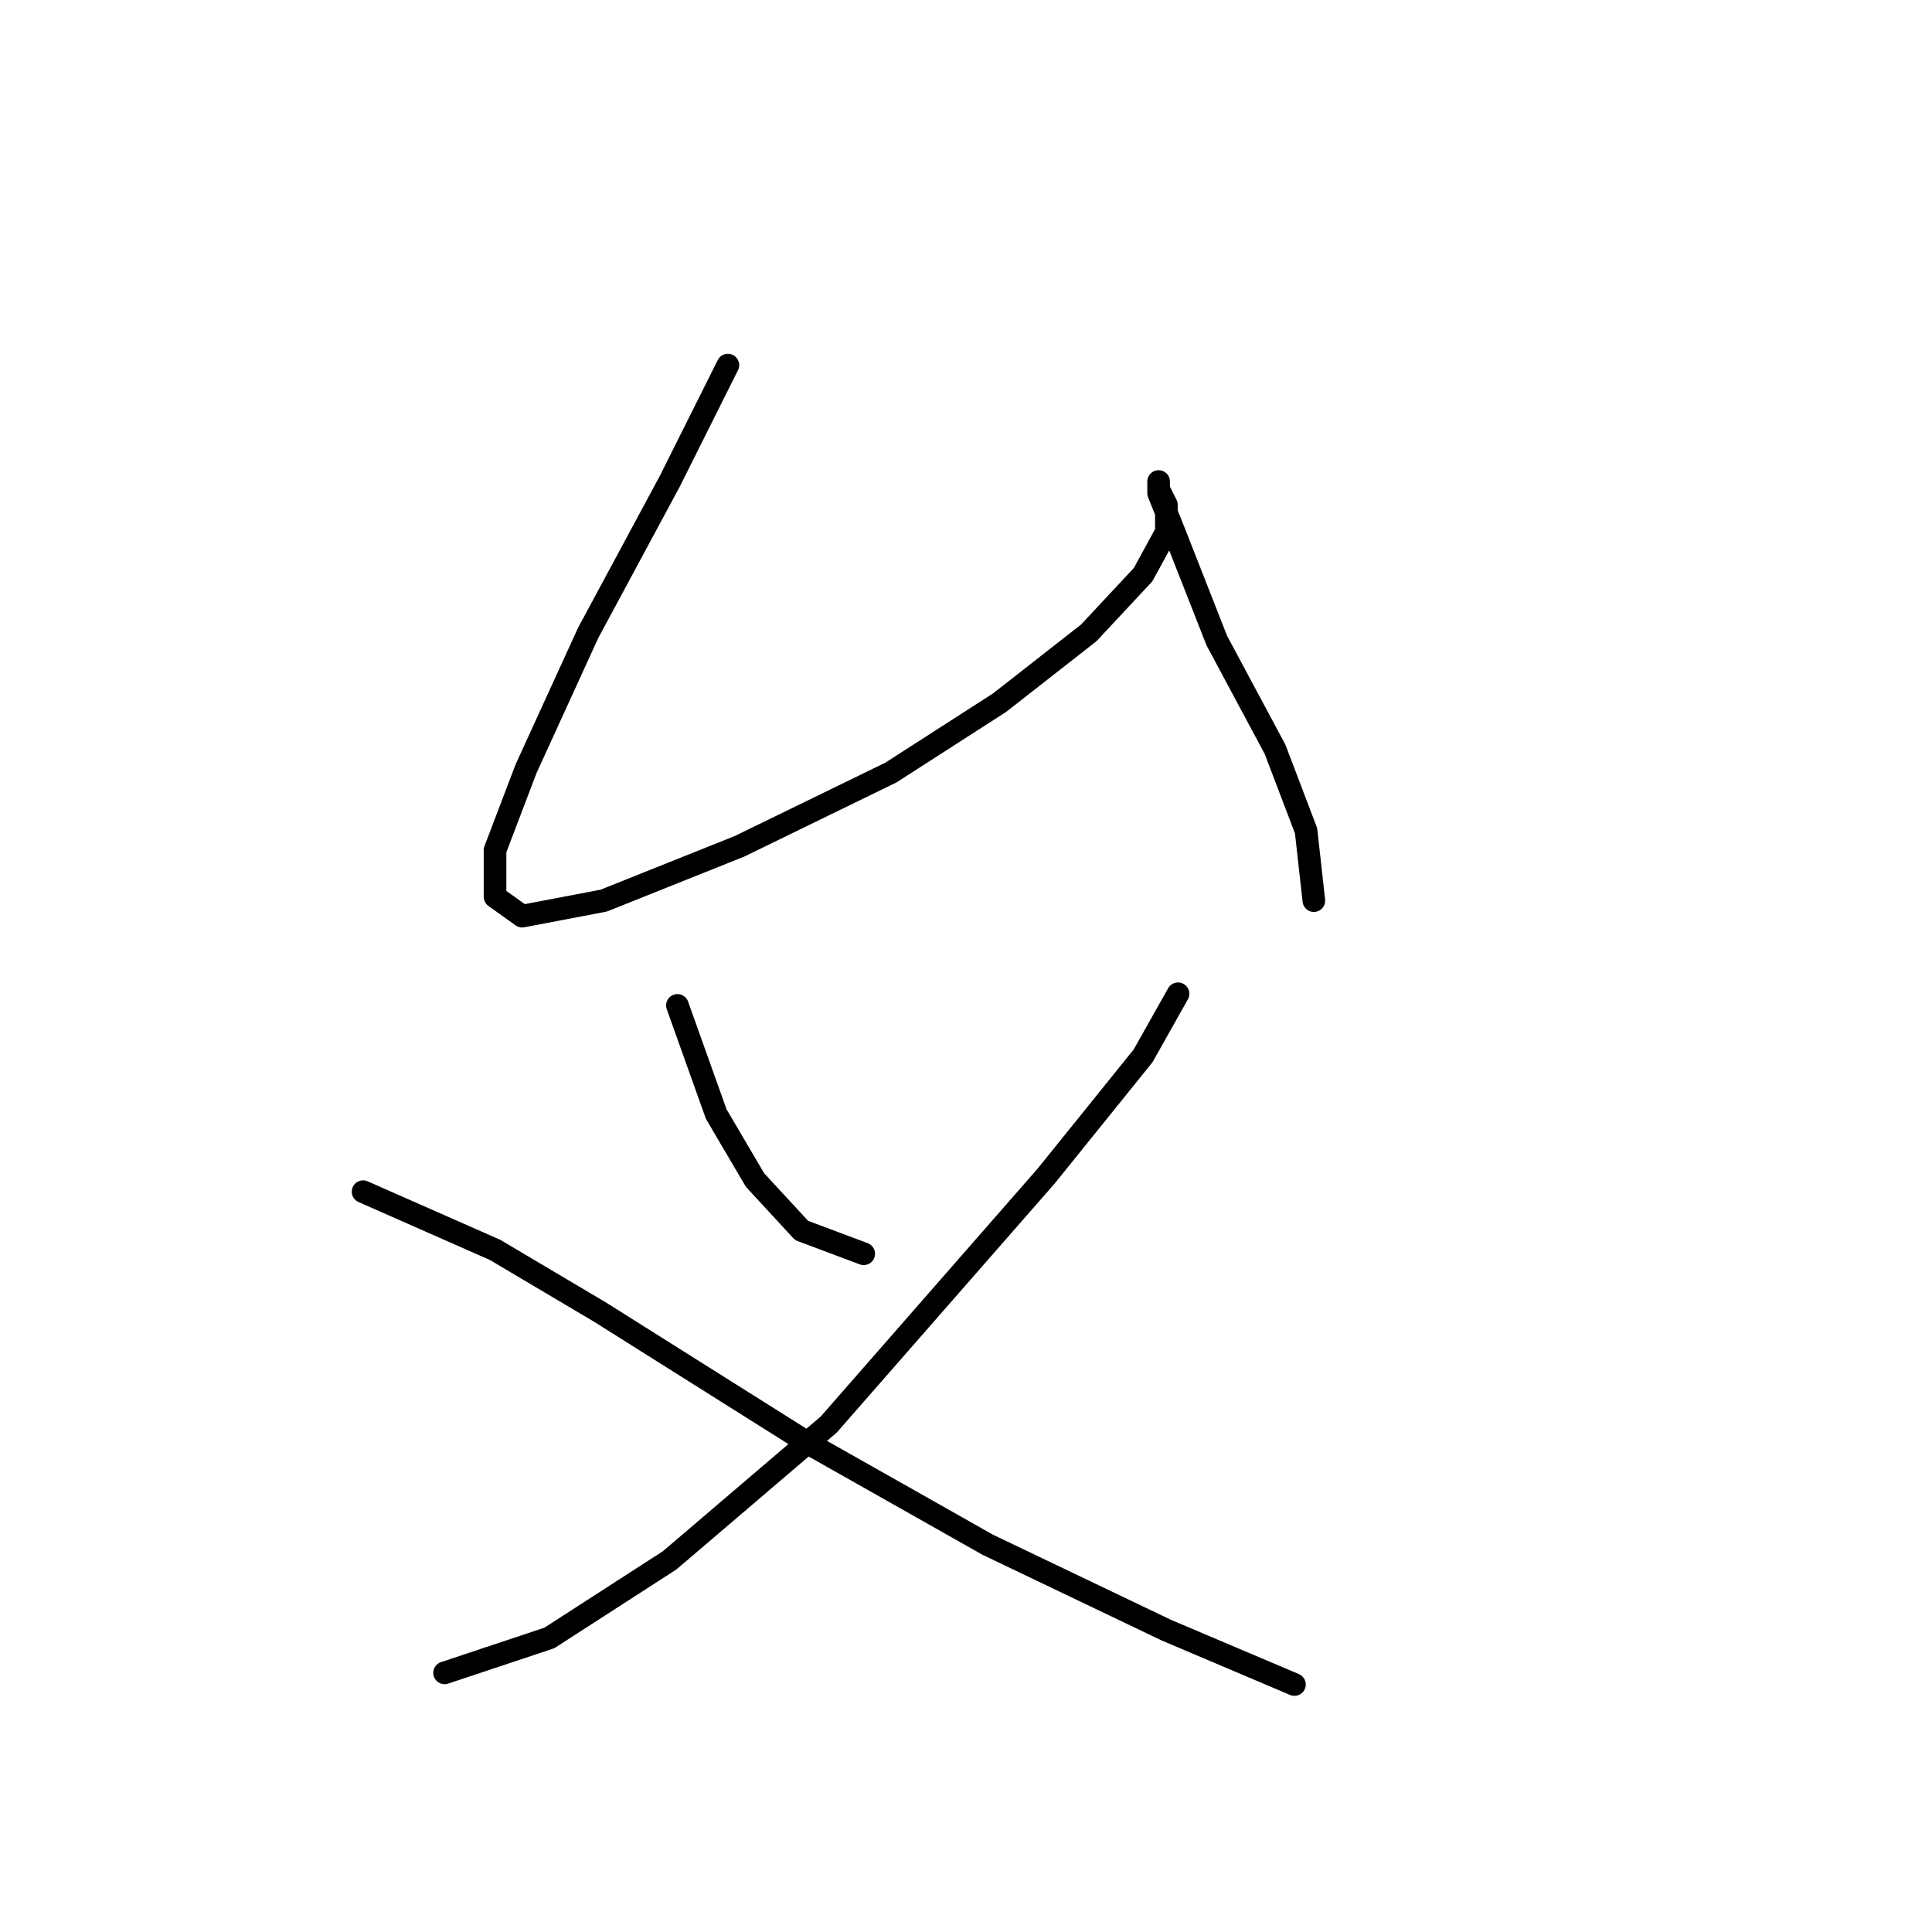 <?xml version="1.0" standalone="no"?>
    <svg width="256" height="256" xmlns="http://www.w3.org/2000/svg" version="1.1">
    <polyline stroke="black" stroke-width="3" stroke-linecap="round" fill="transparent" stroke-linejoin="round" points="96.447 48.379 88.734 63.805 77.936 83.859 69.709 101.855 65.595 112.654 65.595 118.824 69.194 121.395 79.993 119.338 97.989 112.139 118.043 102.37 132.441 93.114 144.267 83.859 151.466 76.146 154.551 70.489 154.551 66.89 153.523 64.833 153.523 63.805 153.523 65.347 155.58 70.489 161.236 84.887 168.949 99.284 173.062 110.083 174.091 119.338 174.091 119.338 " />
        <polyline stroke="black" stroke-width="3" stroke-linecap="round" fill="transparent" stroke-linejoin="round" points="89.762 133.221 94.904 147.619 100.046 156.36 106.217 163.045 114.444 166.13 114.444 166.13 " />
        <polyline stroke="black" stroke-width="3" stroke-linecap="round" fill="transparent" stroke-linejoin="round" points="156.094 131.679 151.466 139.906 138.611 155.846 109.816 188.755 88.734 206.752 72.794 217.036 58.91 221.663 58.91 221.663 " />
        <polyline stroke="black" stroke-width="3" stroke-linecap="round" fill="transparent" stroke-linejoin="round" points="48.112 157.903 65.595 165.616 79.478 173.843 107.245 191.326 130.898 204.695 154.551 216.007 171.52 223.206 171.52 223.206 " />
        </svg>